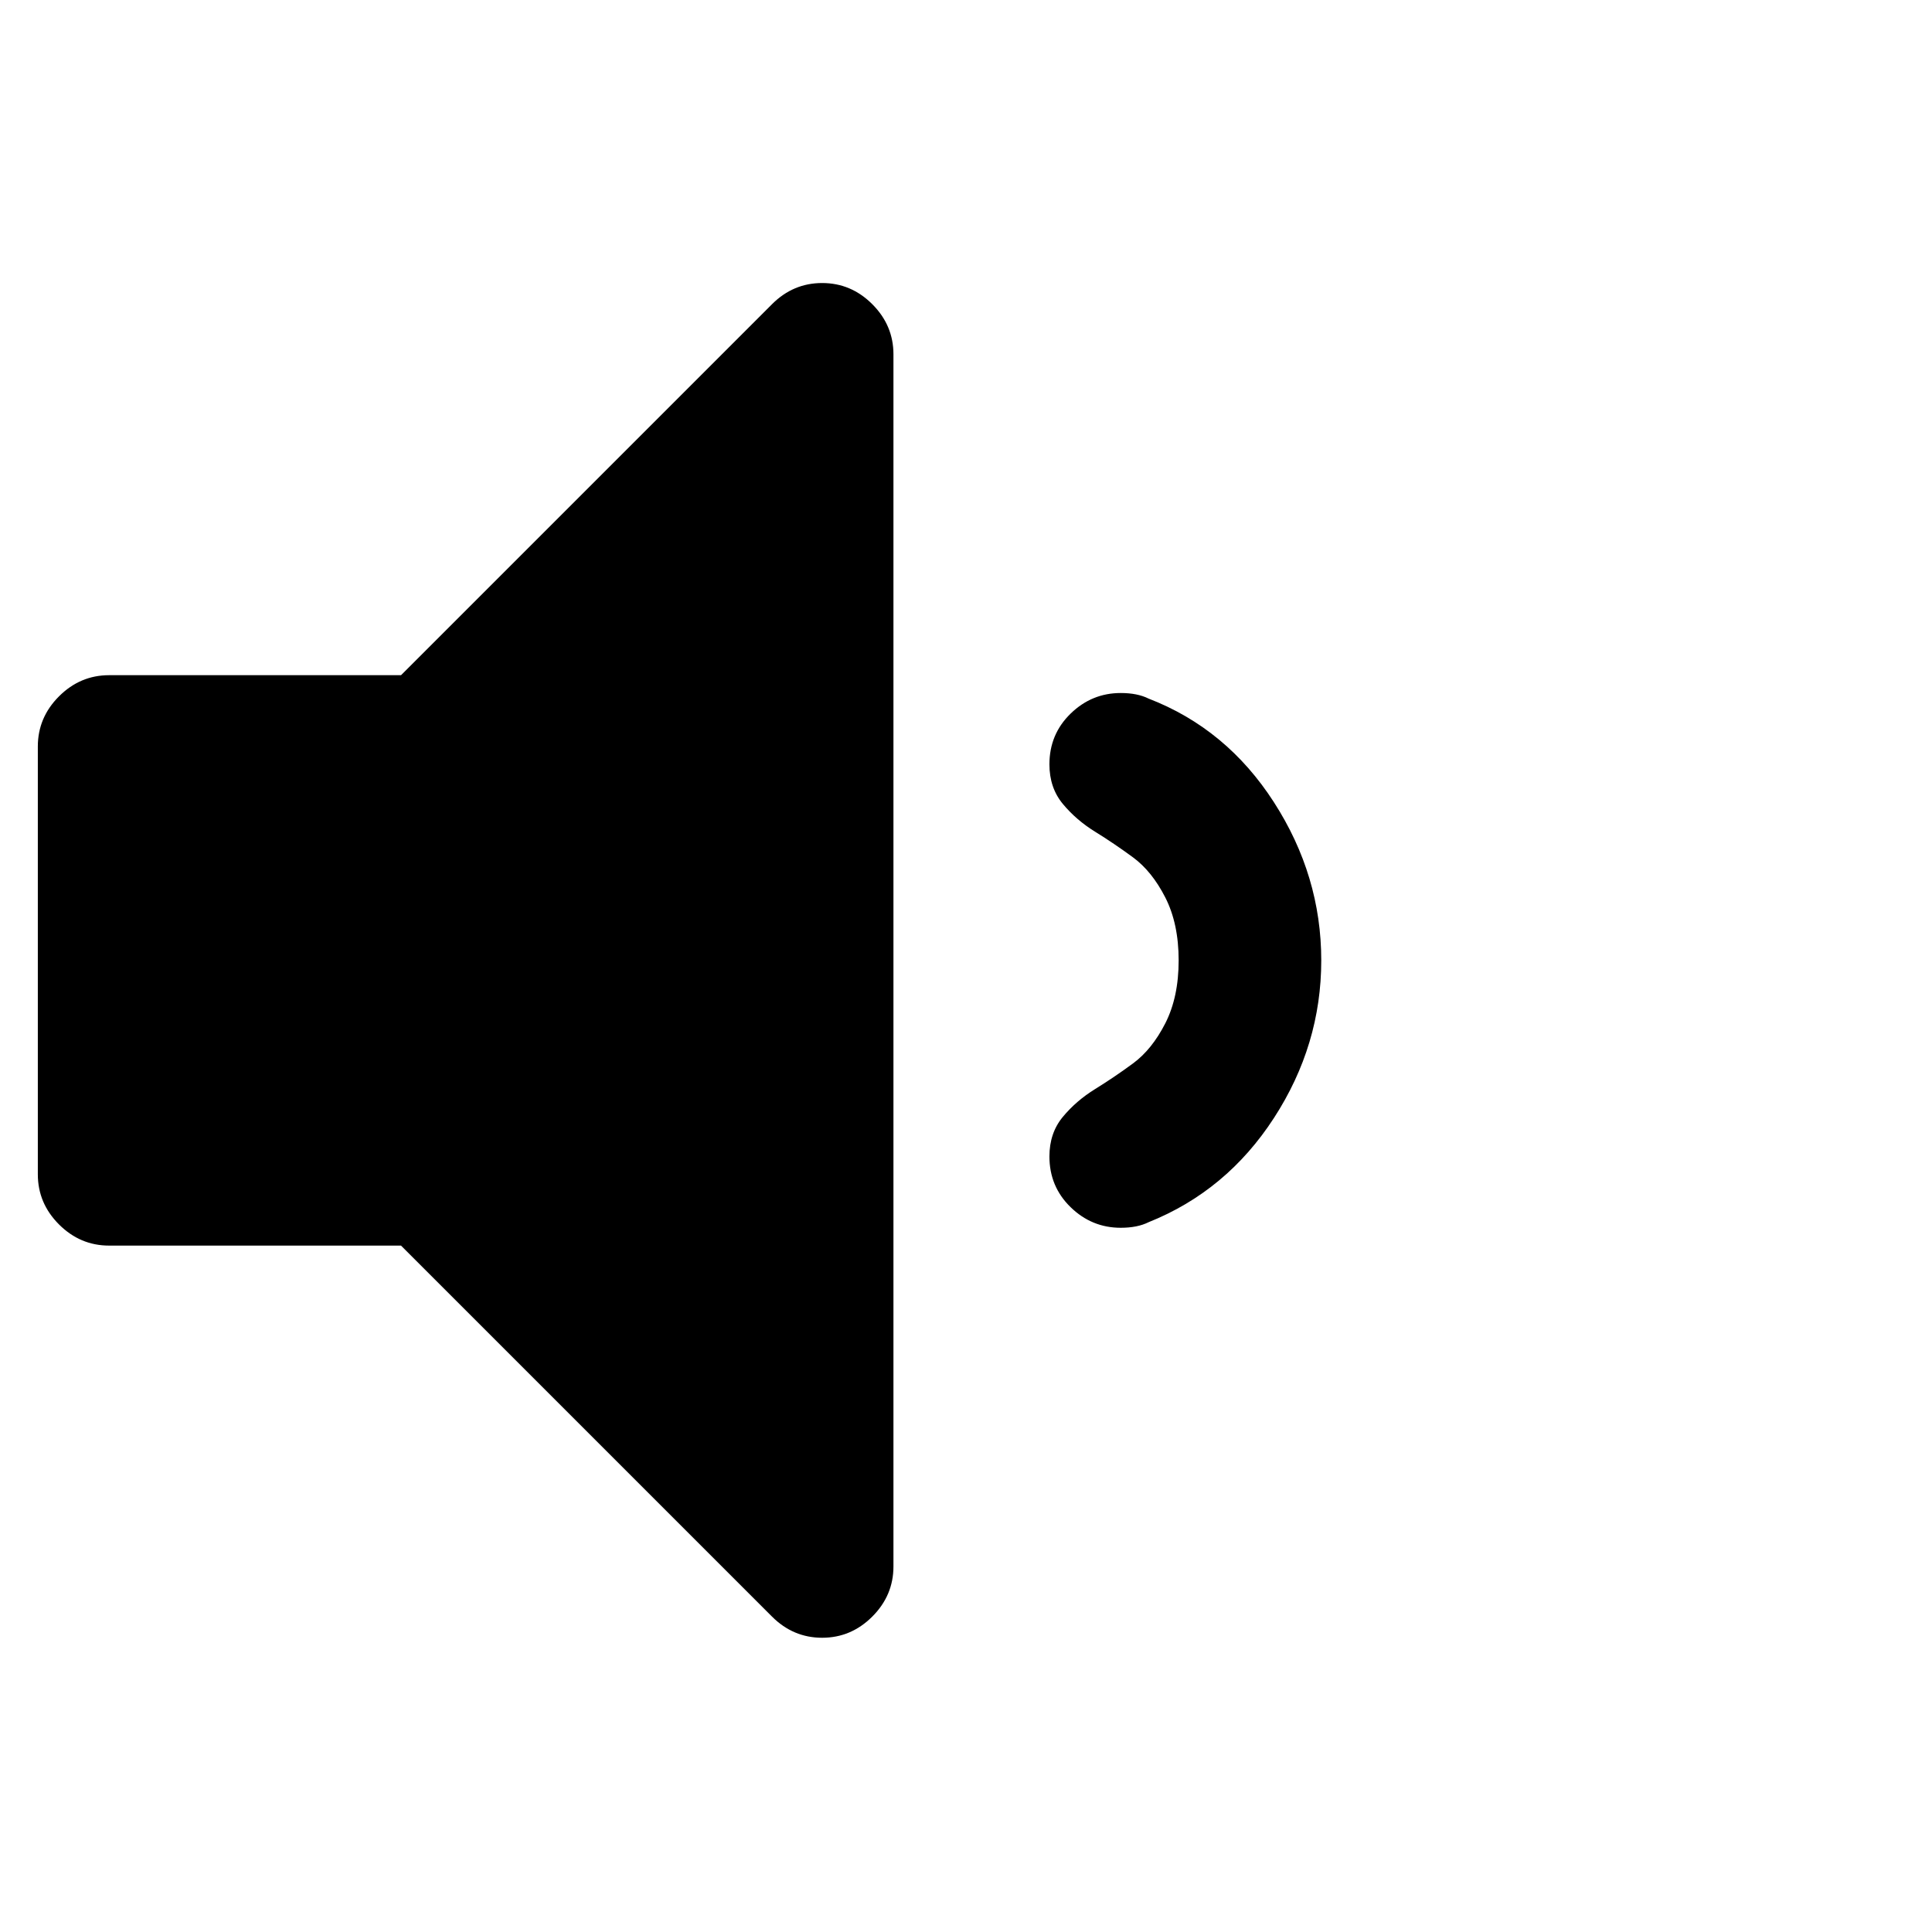 <?xml version="1.0" encoding="UTF-8" standalone="no"?>
<svg
   xmlns:dc="http://purl.org/dc/elements/1.1/"
   xmlns:cc="http://creativecommons.org/ns#"
   xmlns:rdf="http://www.w3.org/1999/02/22-rdf-syntax-ns#"
   xmlns:svg="http://www.w3.org/2000/svg"
   xmlns="http://www.w3.org/2000/svg"
   height="1024"
   width="1024"
   id="svg4"
   viewBox="-10 0 1024 1024"
   version="1.1">
  <defs
     id="defs8" />
  <path
     style="stroke-width:0.59"
     fill="currentColor"
     d="m 463.546,187.801 v 642.453 q 0,15.353 -11.219,26.572 -11.219,11.219 -26.572,11.219 -15.353,0 -26.572,-11.219 L 202.55,660.193 H 47.841 q -15.353,0 -26.572,-11.219 -11.219,-11.219 -11.219,-26.572 V 395.654 q 0,-15.353 11.219,-26.572 11.219,-11.219 26.572,-11.219 h 154.708 l 196.633,-196.633 q 11.219,-11.219 26.572,-11.219 15.353,0 26.572,11.219 11.219,11.219 11.219,26.572 z m 226.748,321.227 q 0,44.877 -25.096,83.554 -25.096,38.677 -66.43,55.211 -5.905,2.952 -14.762,2.952 -15.353,0 -26.572,-10.924 -11.219,-10.924 -11.219,-26.867 0,-12.4 7.086,-20.962 7.086,-8.562 17.124,-14.762 10.038,-6.2 20.077,-13.581 10.038,-7.381 17.124,-21.258 7.086,-13.877 7.086,-33.363 0,-19.486 -7.086,-33.363 -7.086,-13.877 -17.124,-21.258 -10.038,-7.381 -20.077,-13.581 -10.038,-6.2 -17.124,-14.762 -7.086,-8.562 -7.086,-20.962 0,-15.943 11.219,-26.867 11.219,-10.924 26.572,-10.924 8.857,0 14.762,2.953 41.334,15.943 66.43,54.916 25.096,38.972 25.096,83.85 z"
     id="path944" />
</svg>
